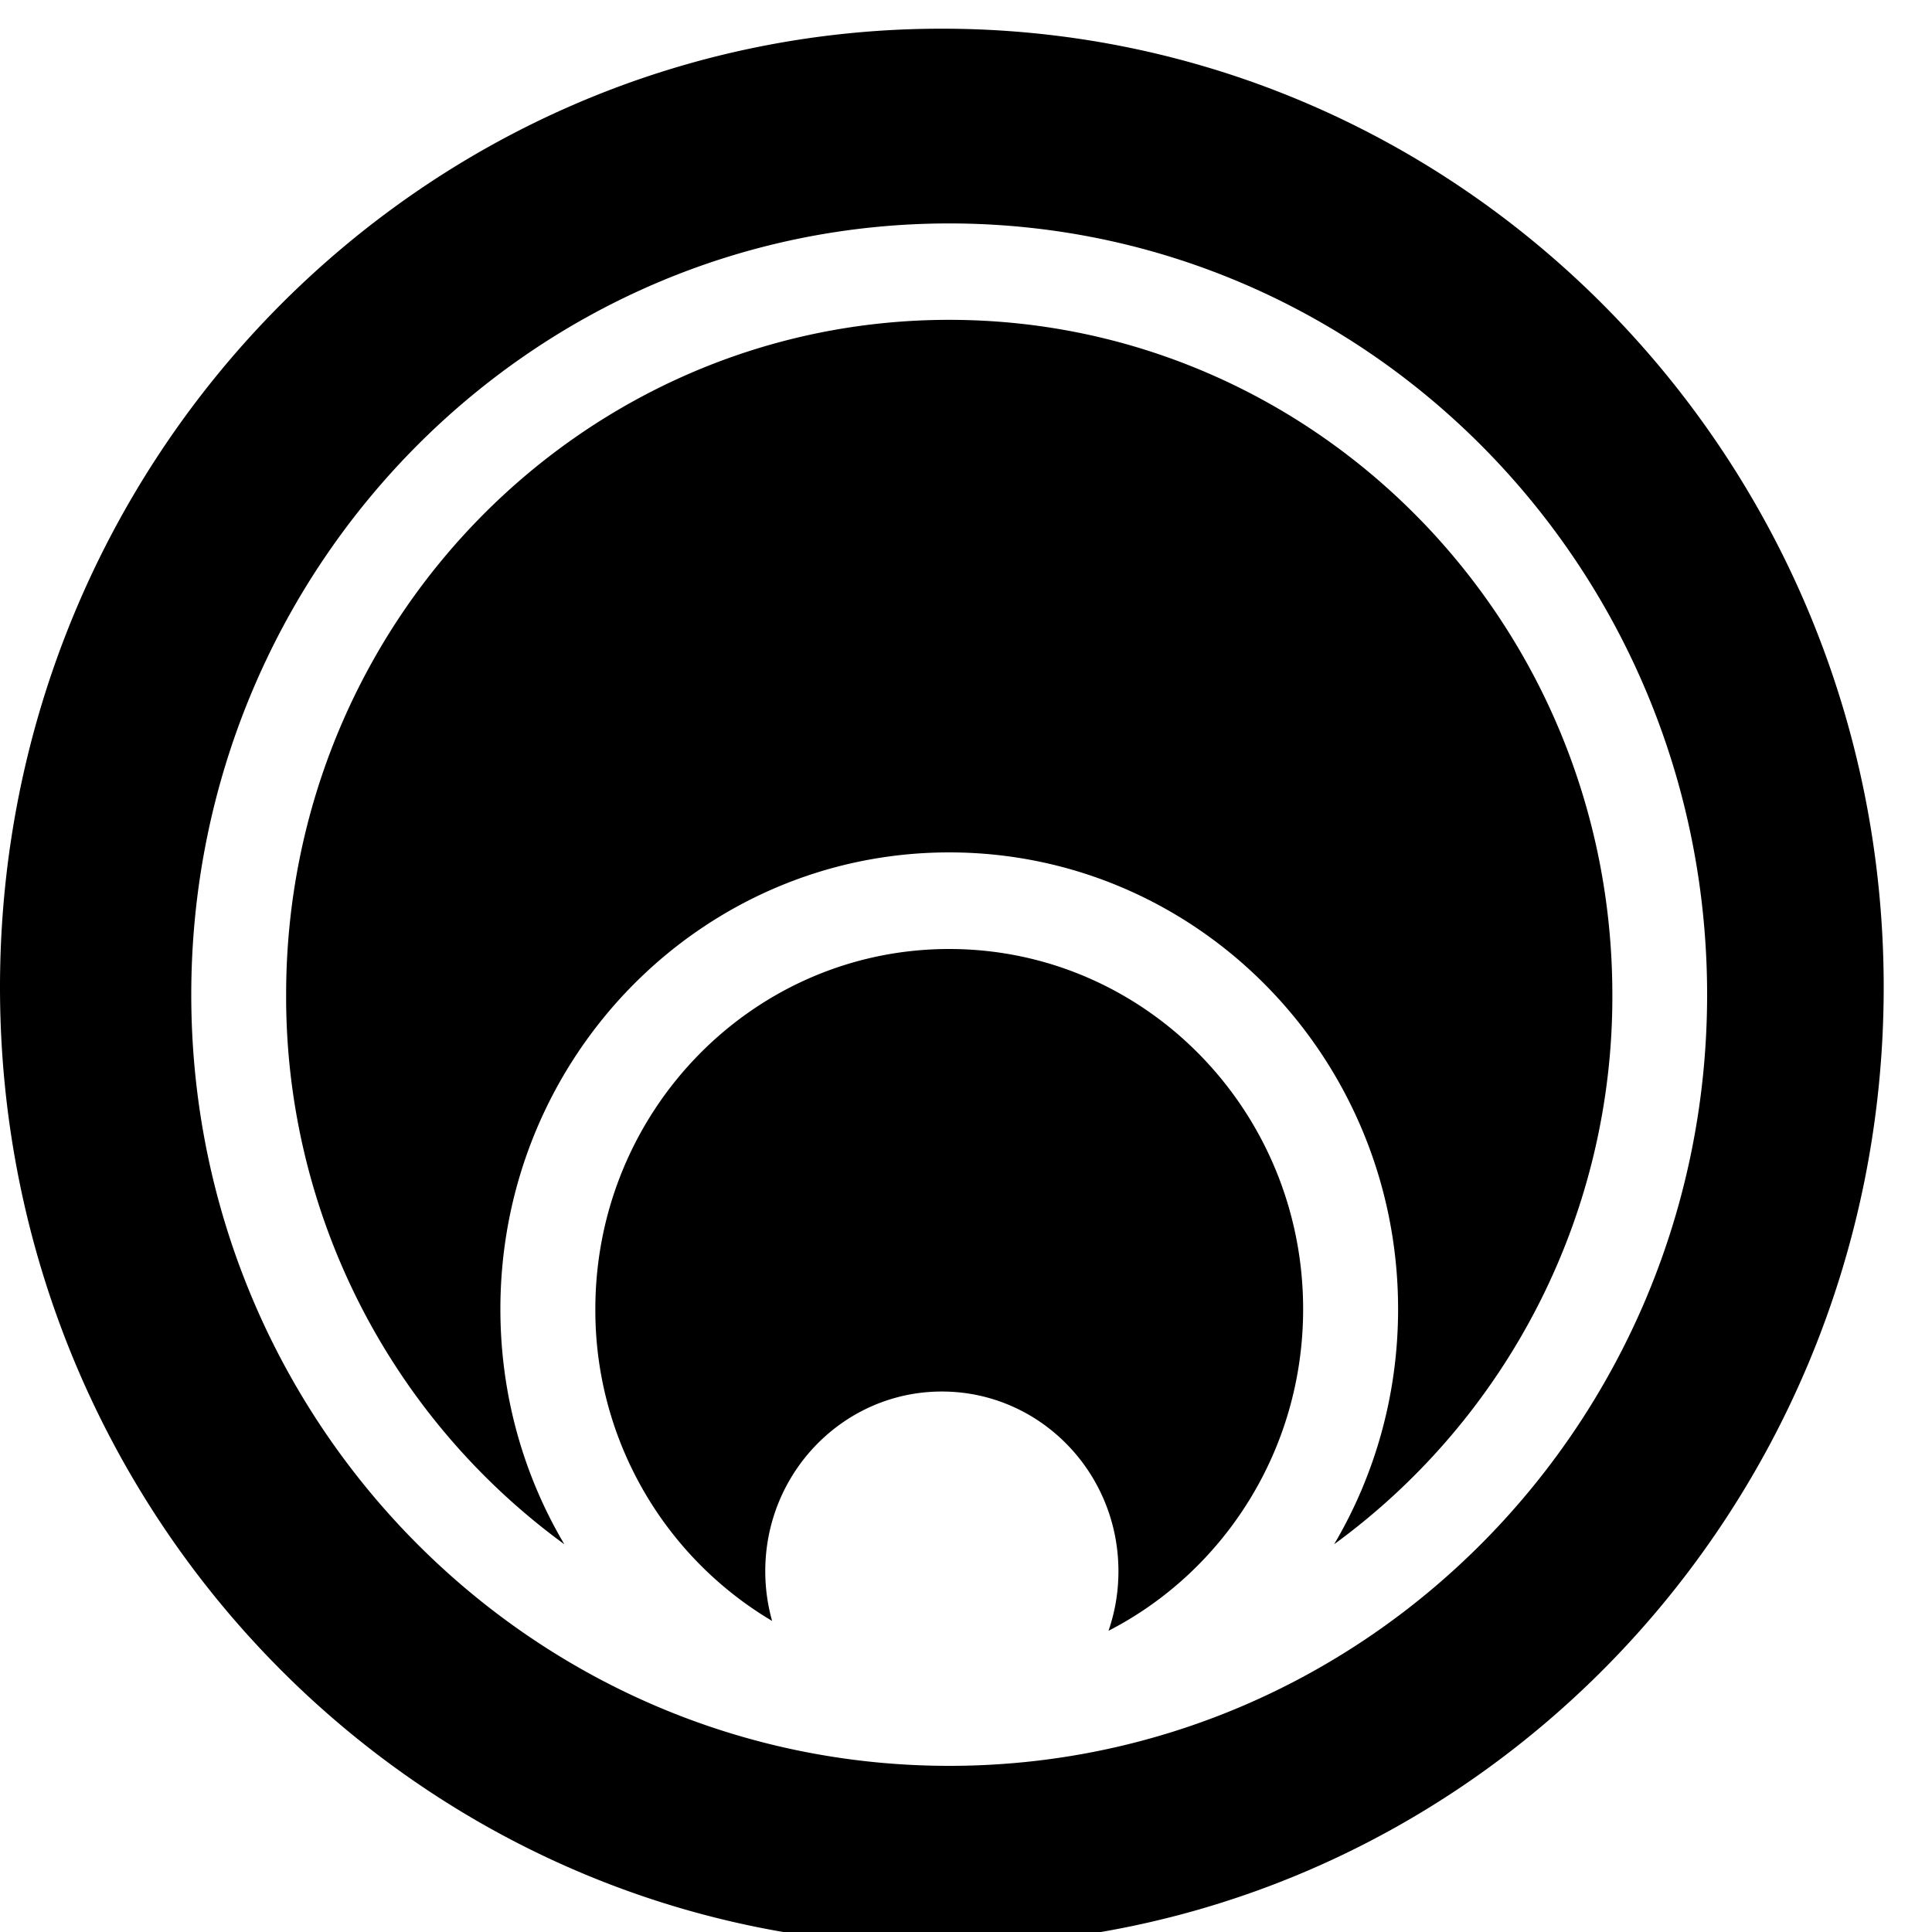 <svg viewBox="0 0 20 20" fill="currentColor">
	<g>
		<path d="m7.993 16.78a3.738 3.738 0 0 1 -1.83-3.228c0-2.059 1.64-3.728 3.663-3.728 2.024 0 3.664 1.67 3.664 3.728 0 1.455-.82 2.716-2.015 3.33.067-.193.103-.4.103-.617 0-1.027-.818-1.86-1.828-1.86s-1.828.833-1.828 1.86c0 .179.025.352.071.515zm-2.151-.794a7.014 7.014 0 0 1 -2.88-5.69c0-3.857 3.073-6.985 6.864-6.985 3.792 0 6.865 3.128 6.865 6.986a7.014 7.014 0 0 1 -2.88 5.689c.42-.711.662-1.544.662-2.434 0-2.611-2.08-4.728-4.647-4.728-2.566 0-4.646 2.117-4.646 4.728 0 .89.241 1.723.662 2.434zm3.985 2.294c4.333 0 7.845-3.575 7.845-7.983 0-4.41-3.513-7.984-7.846-7.984s-7.846 3.575-7.846 7.984c0 4.408 3.512 7.982 7.845 7.983zm-.077 1.86c-5.385 0-9.75-4.44-9.75-9.92s4.365-9.923 9.75-9.923 9.75 4.443 9.75 9.923-4.365 9.921-9.75 9.921z"/>
	</g>
</svg>
